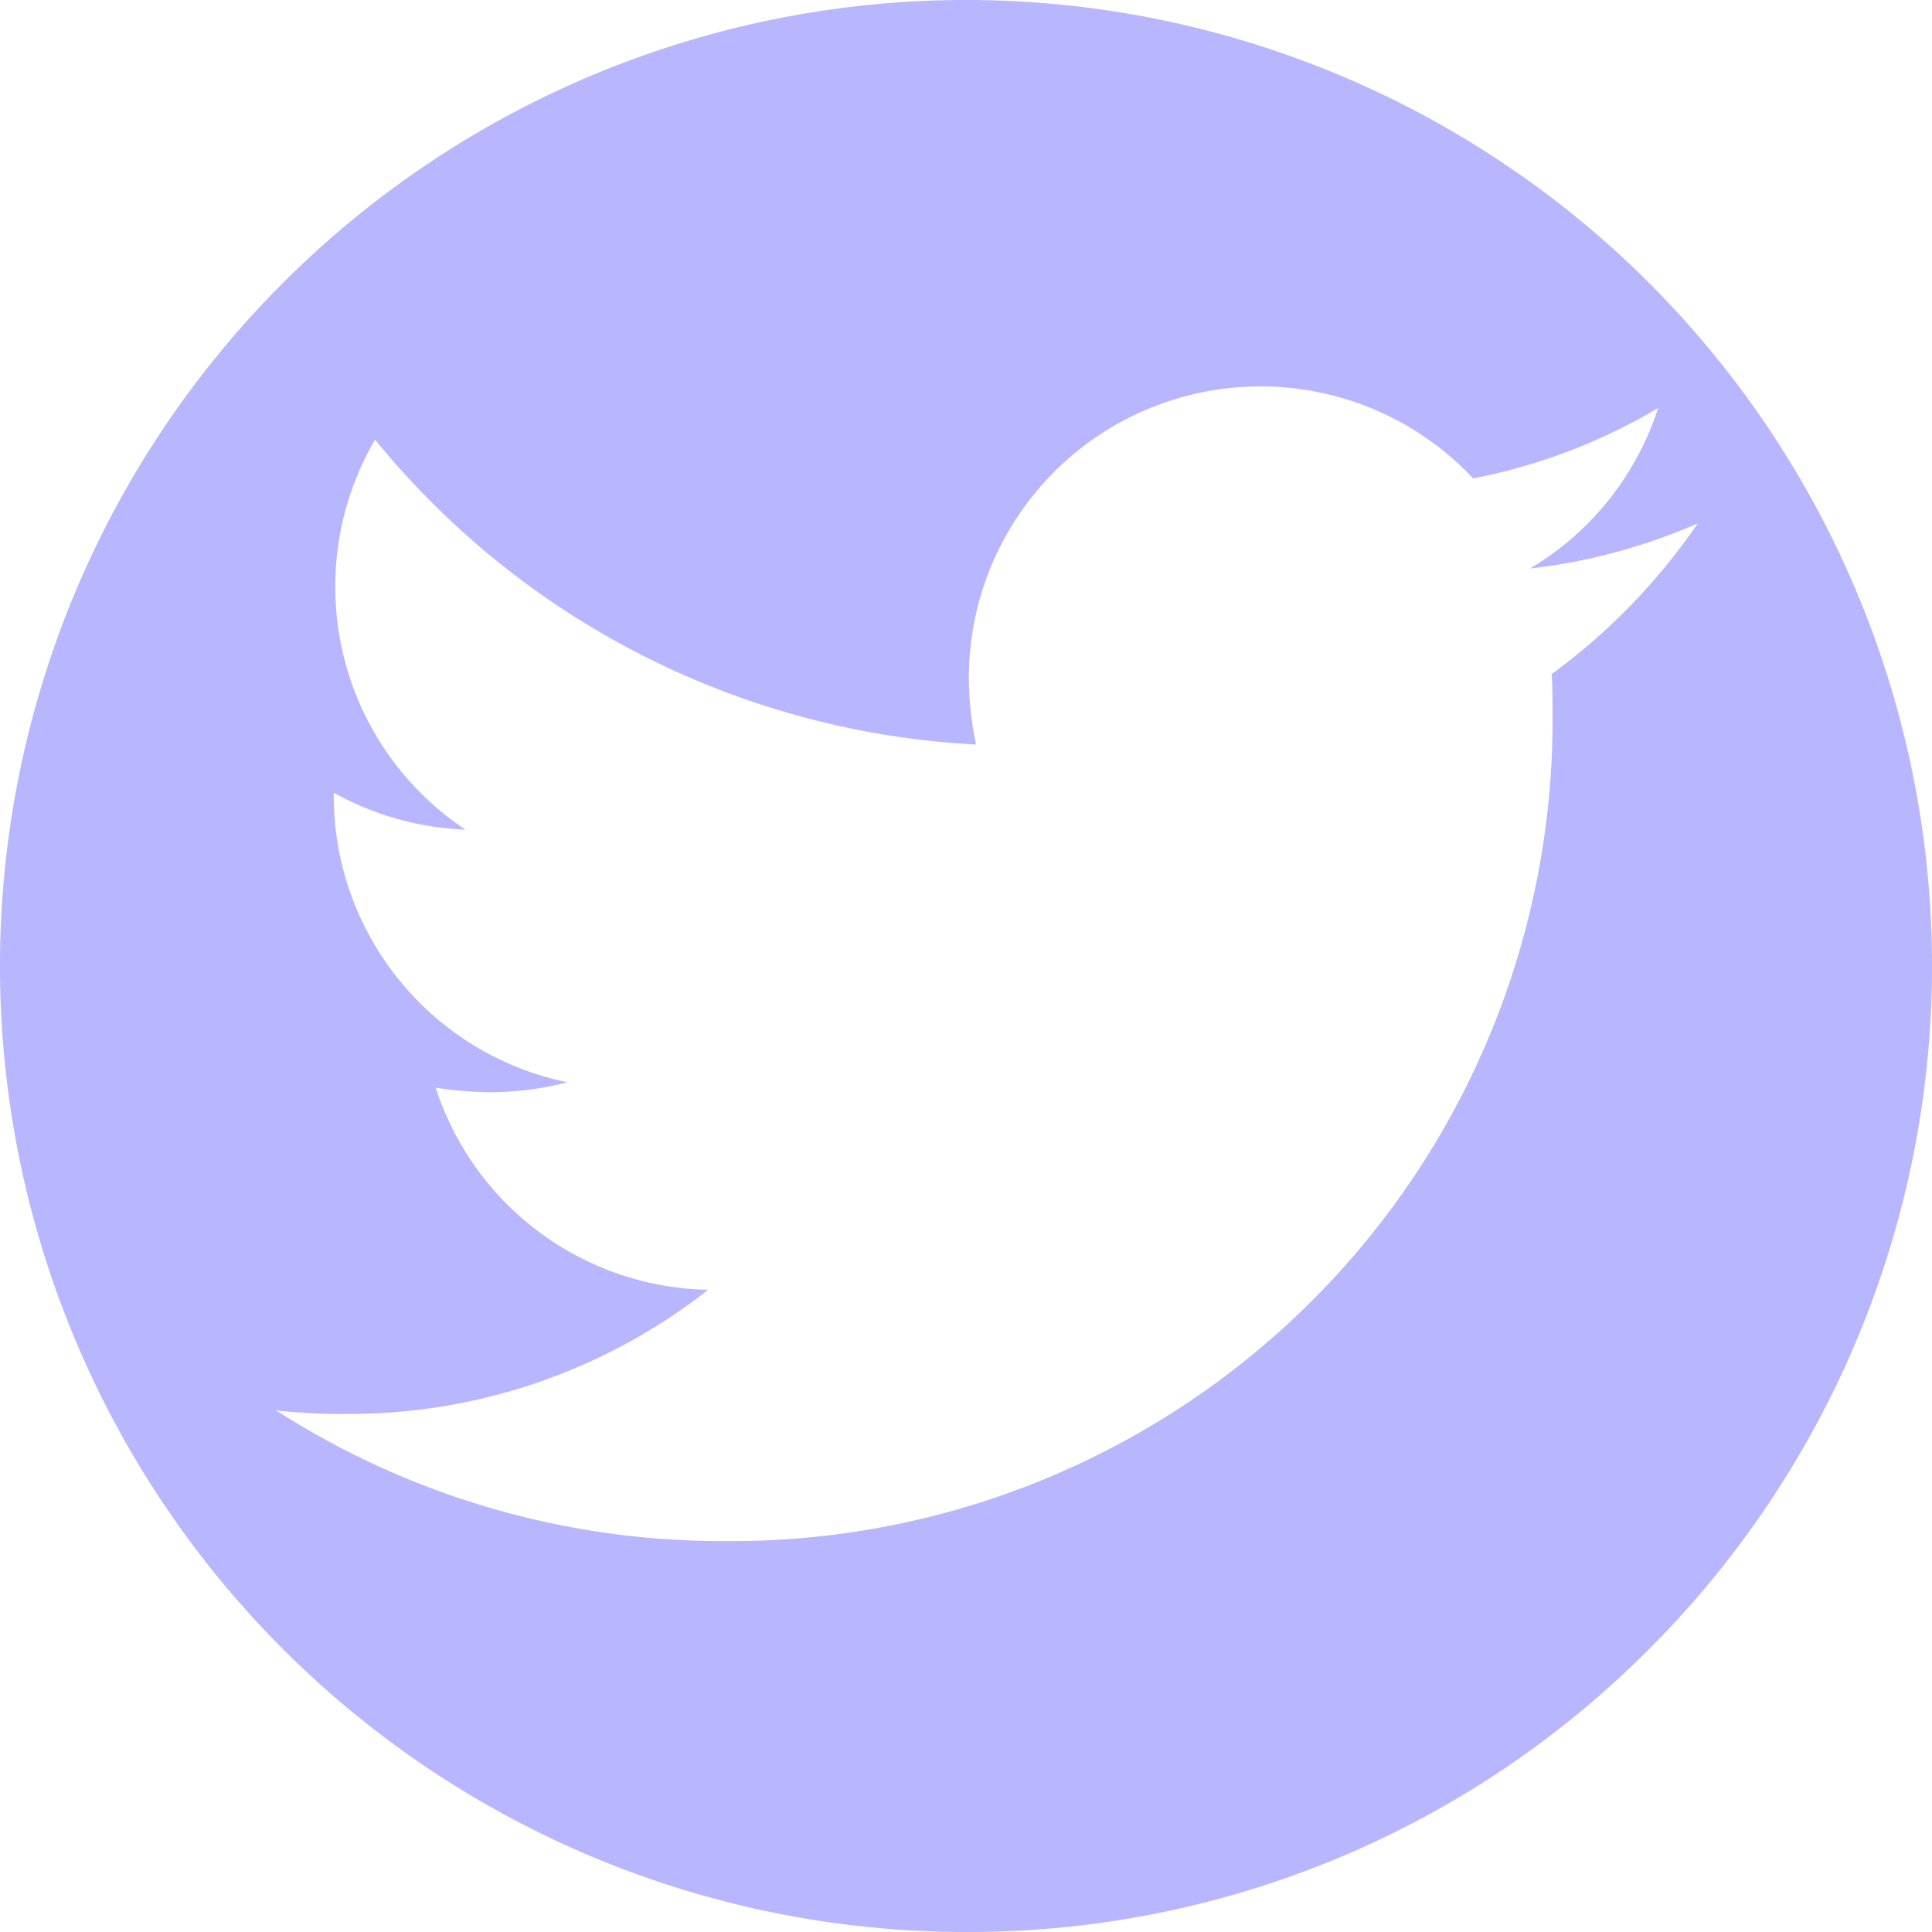 <svg xmlns="http://www.w3.org/2000/svg" width="34" height="34" viewBox="0 0 34 34">
  <path id="Subtraction_3" data-name="Subtraction 3" d="M17,34A17,17,0,0,1,4.979,4.979,17,17,0,0,1,29.021,29.021,16.889,16.889,0,0,1,17,34ZM4.858,24.82h0a14.531,14.531,0,0,0,7.874,2.3,14.449,14.449,0,0,0,14.59-14.59c0-.219,0-.445-.016-.667a10.942,10.942,0,0,0,2.572-2.652,10.251,10.251,0,0,1-2.953.794A5.107,5.107,0,0,0,29.18,7.181a10.154,10.154,0,0,1-3.255,1.238,5.133,5.133,0,0,0-8.875,3.509,5.761,5.761,0,0,0,.127,1.174A14.612,14.612,0,0,1,6.6,7.737,5.134,5.134,0,0,0,8.191,14.6a5.175,5.175,0,0,1-2.318-.65v.063a5.151,5.151,0,0,0,4.112,5.033,5.46,5.46,0,0,1-1.349.175,6.488,6.488,0,0,1-.969-.08,5.141,5.141,0,0,0,4.795,3.557A10.228,10.228,0,0,1,6.1,24.883,10.577,10.577,0,0,1,4.858,24.82Z" fill="rgba(154,152,255,0.7)"/>
</svg>
